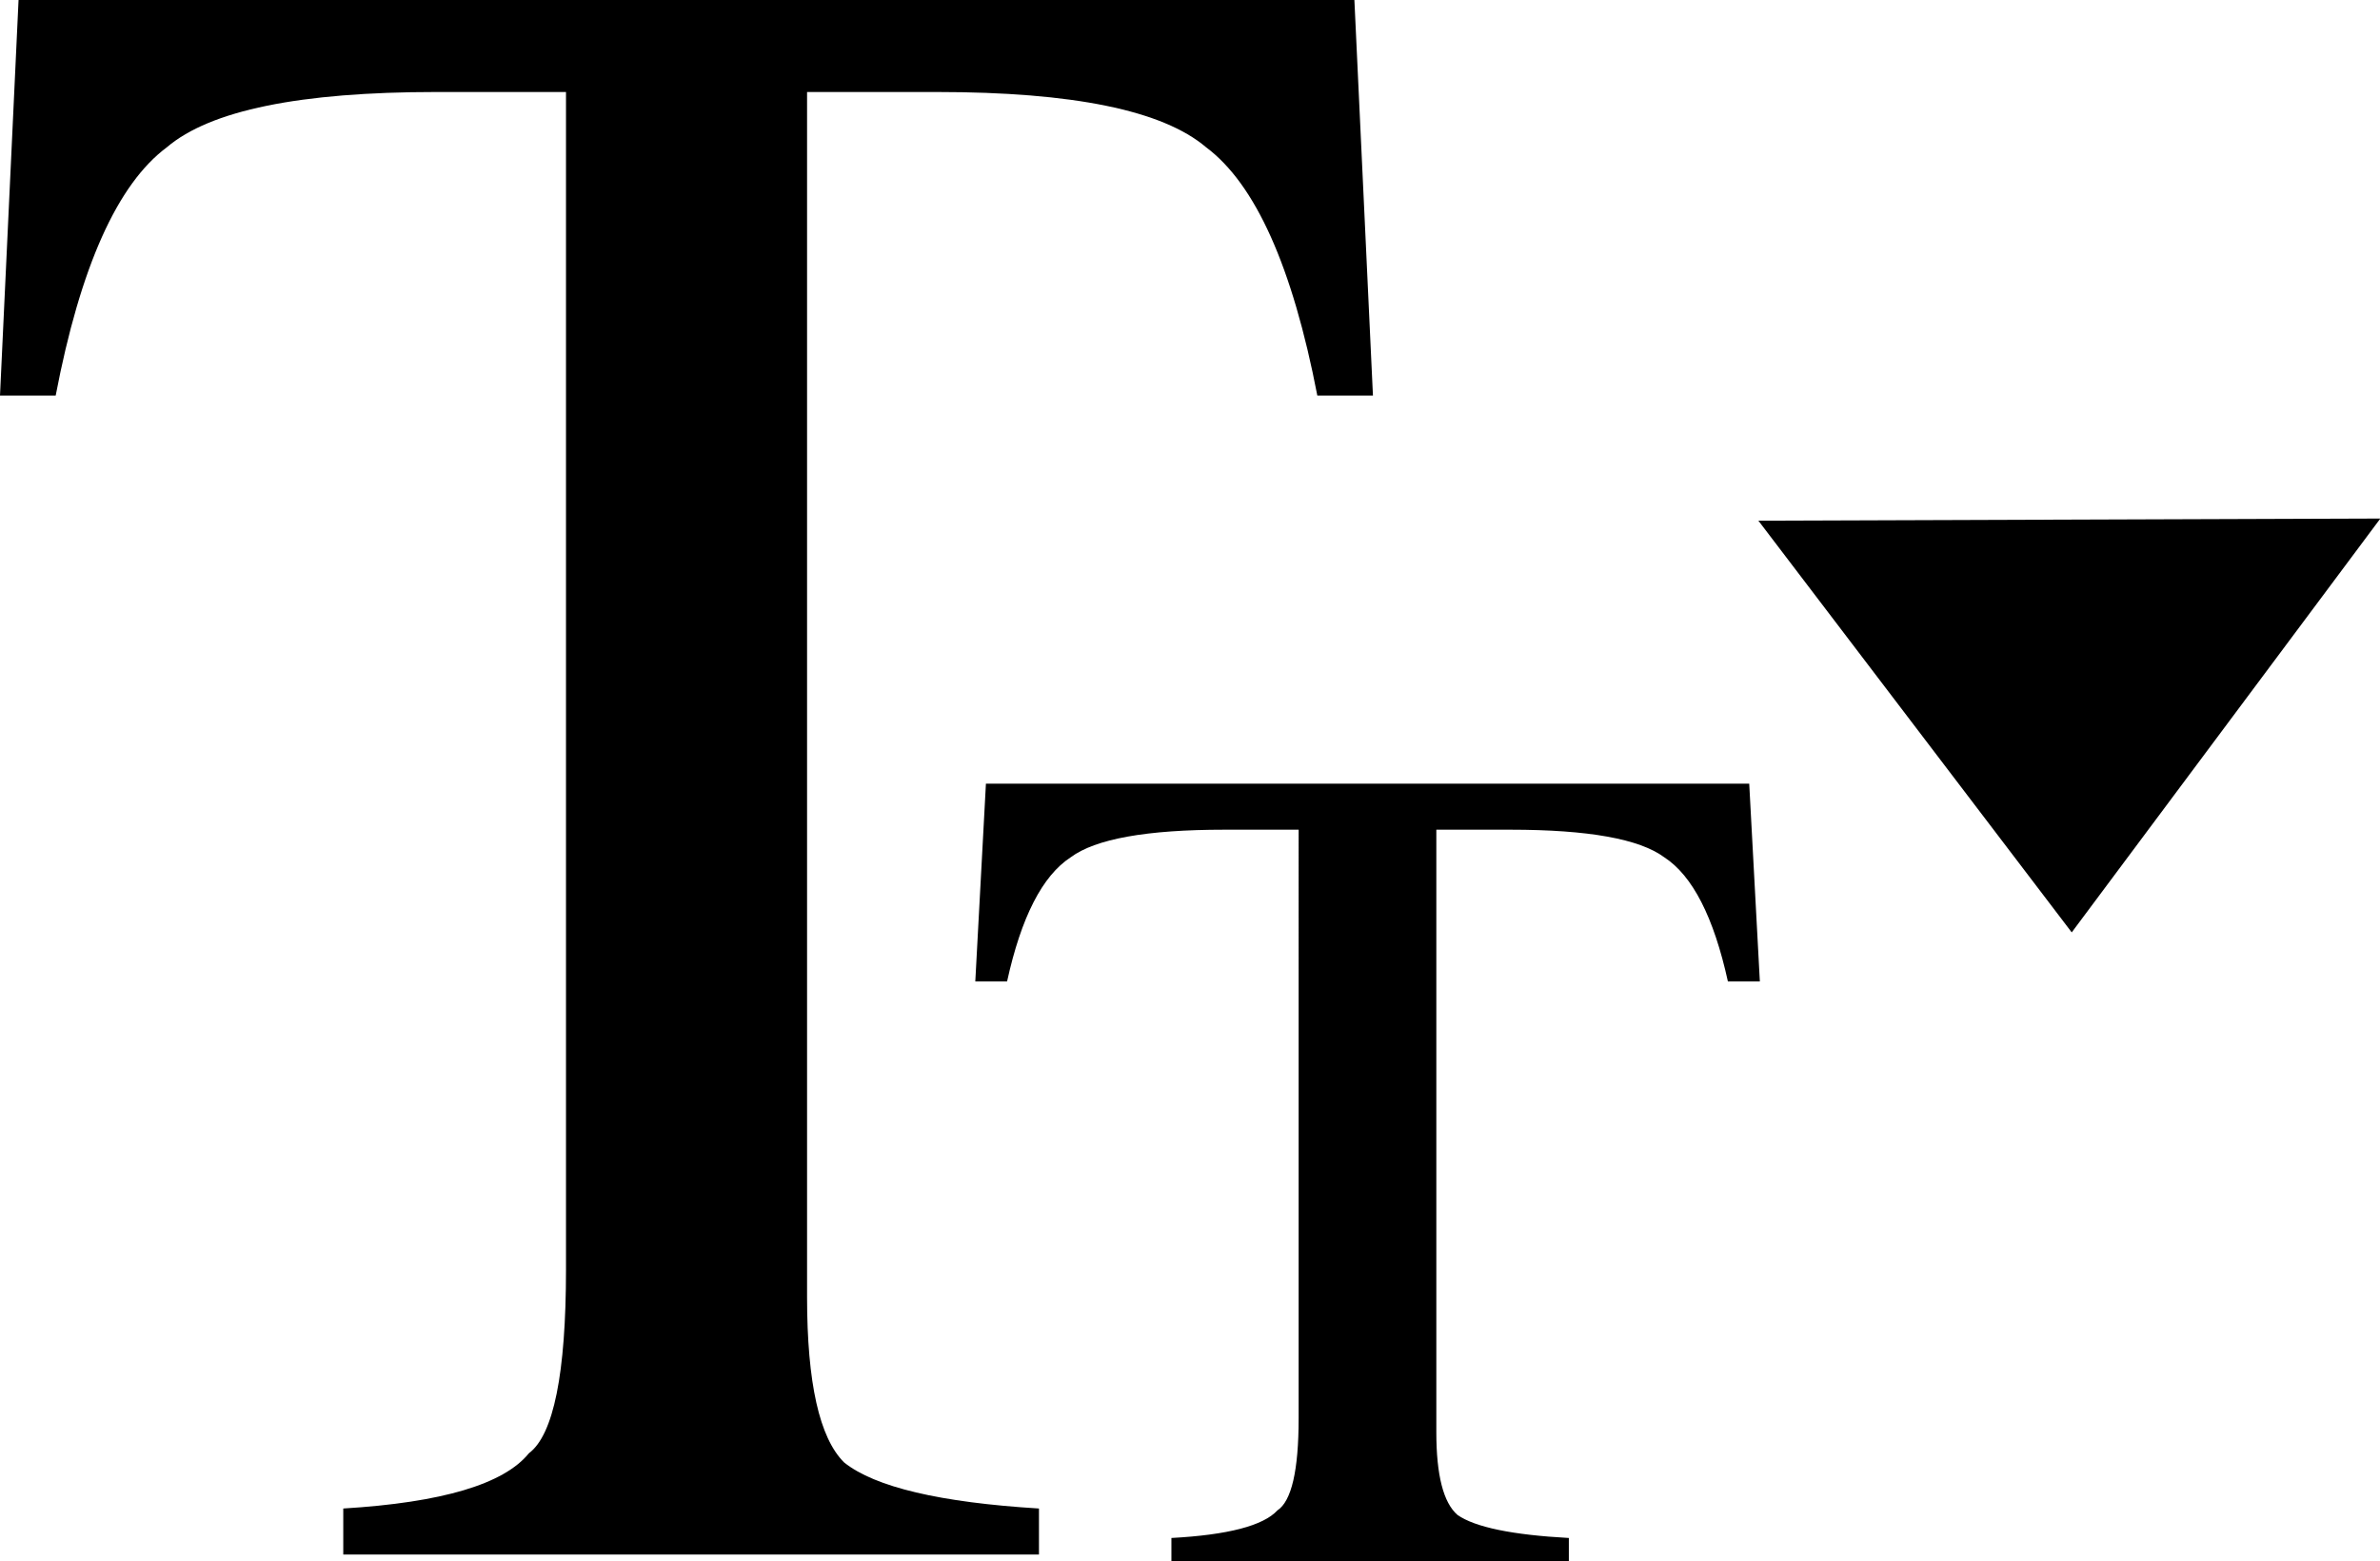 <?xml version="1.0" standalone="no"?><!DOCTYPE svg PUBLIC "-//W3C//DTD SVG 1.1//EN" "http://www.w3.org/Graphics/SVG/1.1/DTD/svg11.dtd"><svg t="1537324963563" class="icon" style="" viewBox="0 0 1561 1024" version="1.1" xmlns="http://www.w3.org/2000/svg" p-id="1854" xmlns:xlink="http://www.w3.org/1999/xlink" width="304.883" height="200"><defs><style type="text/css"></style></defs><path d="M888.318 0l12.174 259.486h-36.484q-24.421-126.718-73.043-162.944-42.608-36.189-176.446-36.189h-85.18v790.448q0 84.552 24.348 108.605 30.398 24.2 127.751 30.176v30.176H225.141v-30.176q97.206-5.902 121.738-36.226c16.158-12.063 24.348-52.2 24.348-120.668V60.352H285.973q-133.912 0-176.446 36.189Q60.758 132.768 36.521 259.486H0L12.174 0z" p-id="1855"></path><path d="M1147.287 514.103l6.972 129.743h-20.954q-13.945-63.377-41.723-81.454-24.348-18.076-100.821-18.113h-48.695v395.242q0 42.276 13.908 54.302 17.375 12.063 73.006 15.088v15.088h-260.667v-15.088q55.557-2.988 69.538-18.113c9.223-6.05 13.908-26.118 13.908-60.352V544.279h-48.695q-76.474 0-100.821 18.113-27.815 18.113-41.723 81.454h-20.843l6.972-129.743zM1561.233 340.165l-407.933 1.402 205.516 270.074z" p-id="1856"></path></svg>
